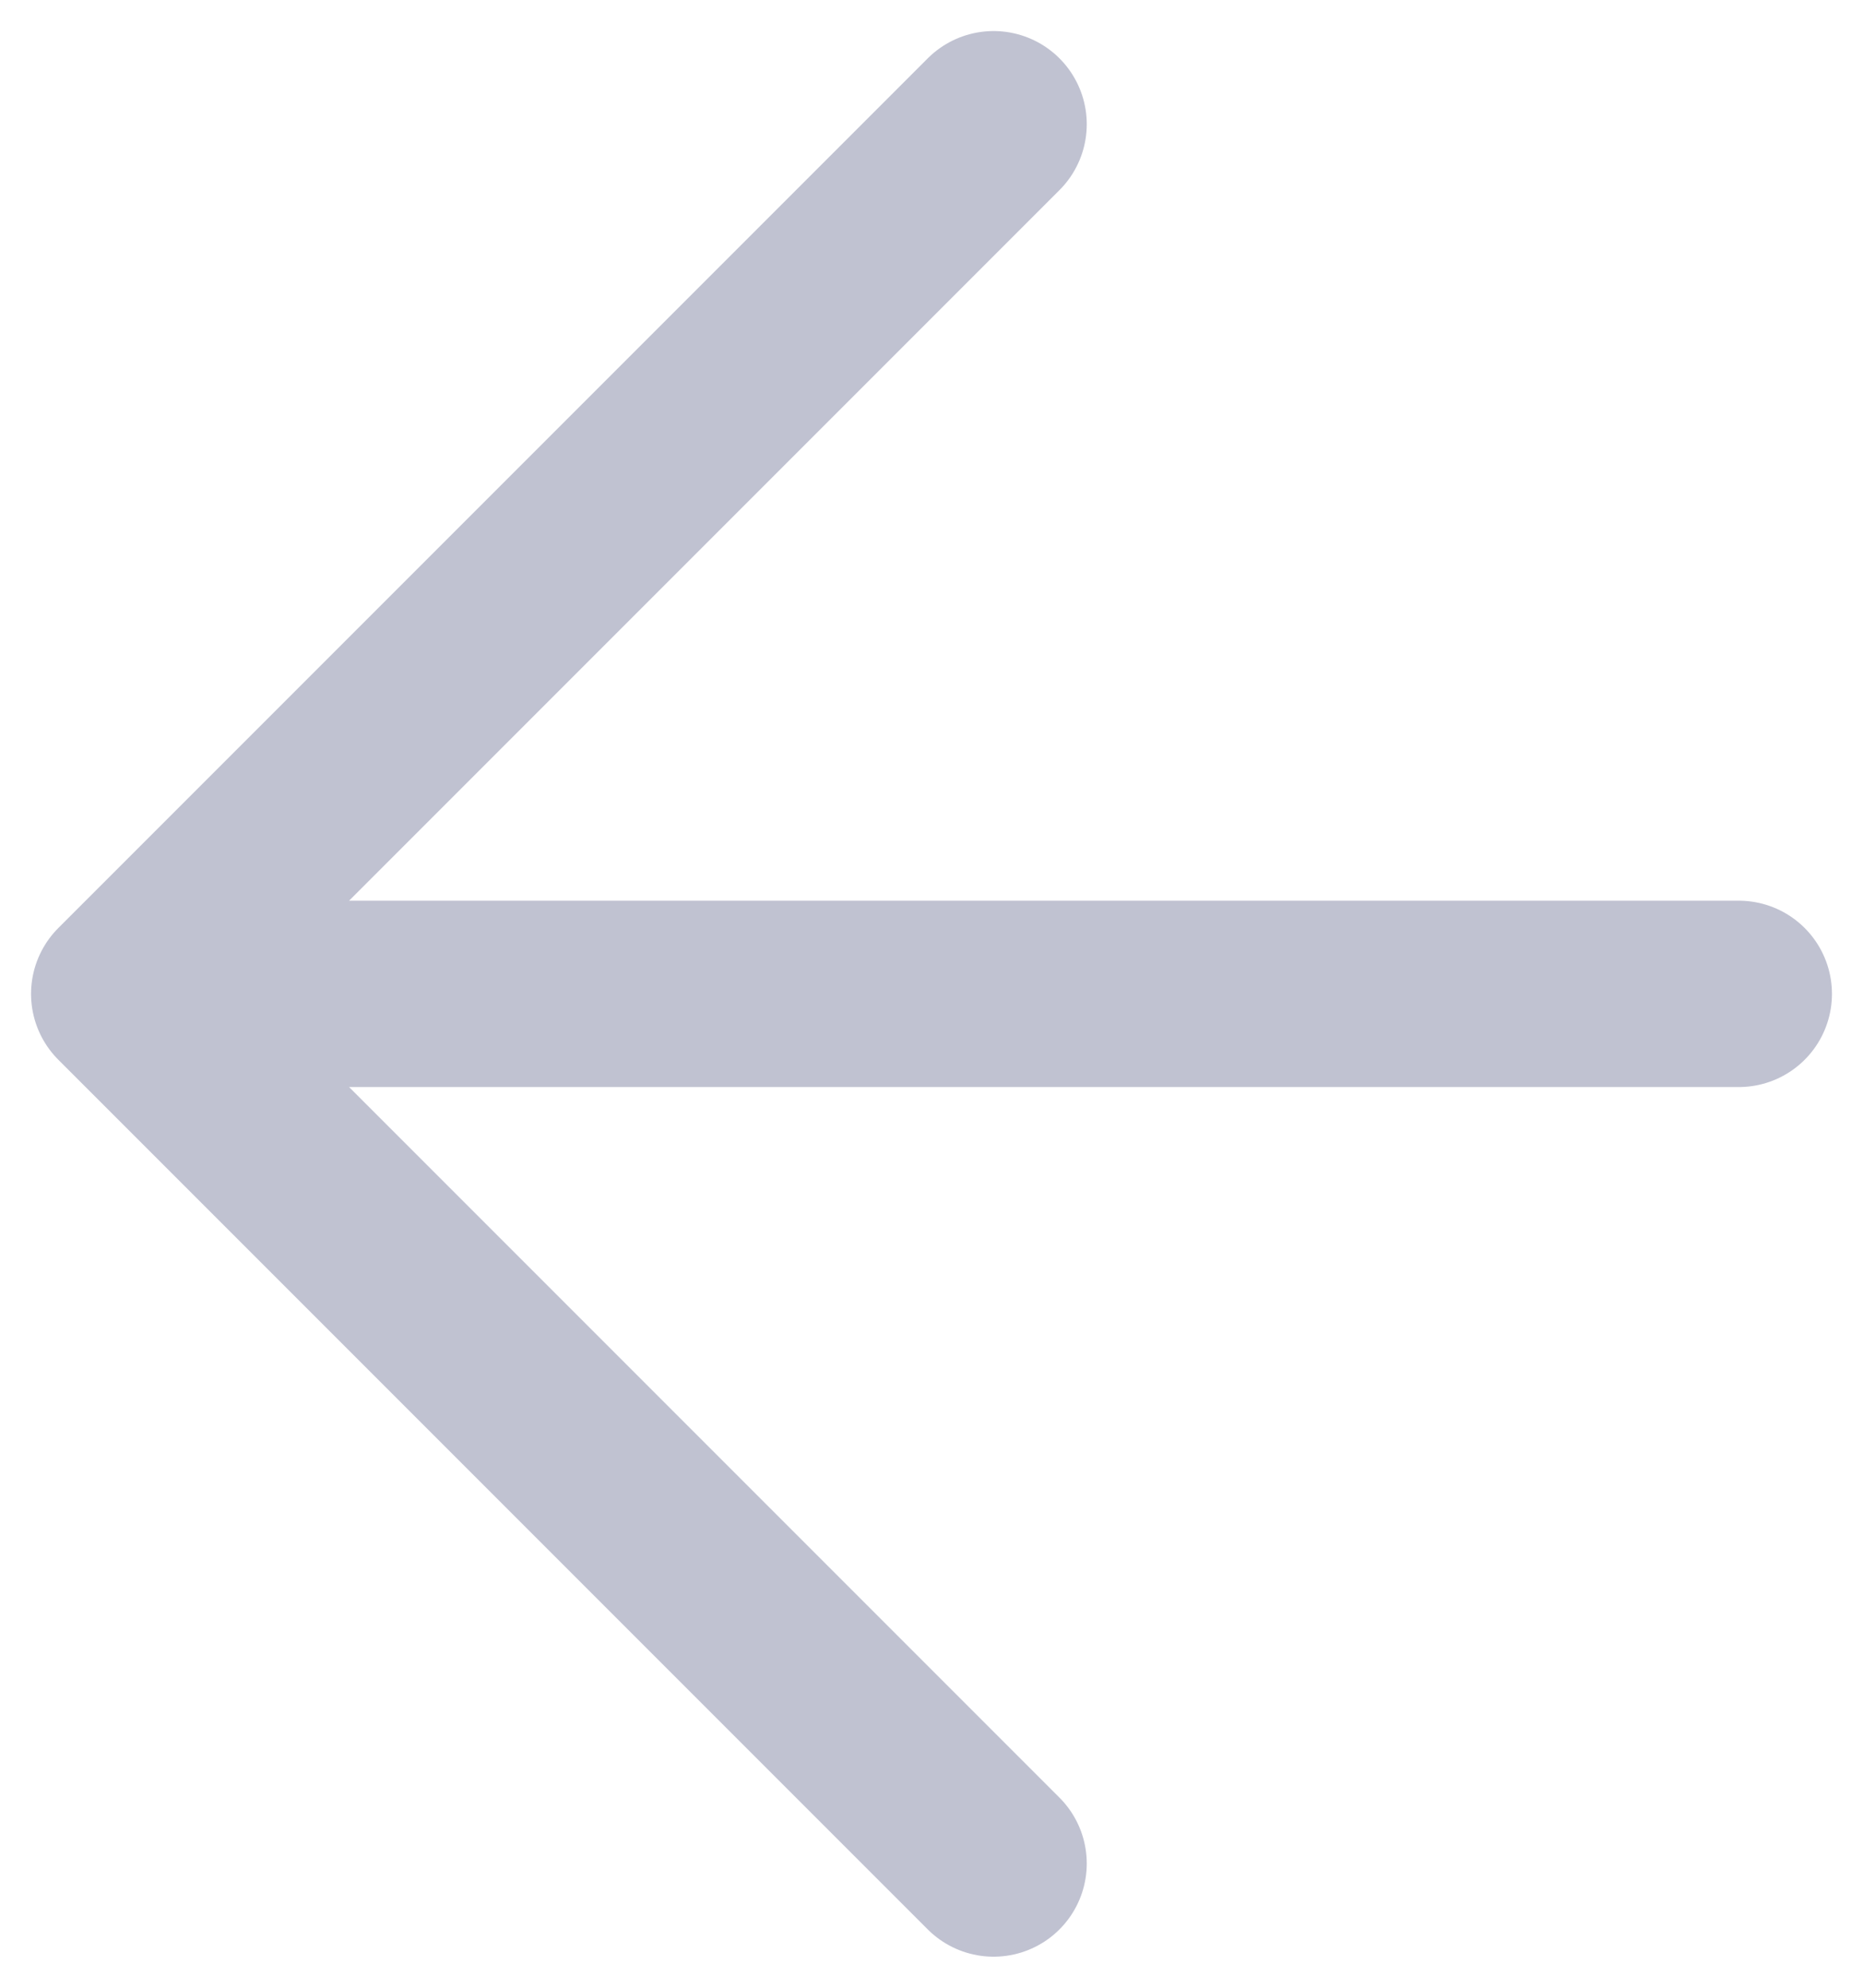 <svg xmlns="http://www.w3.org/2000/svg" width="15" height="16" fill="none"><path stroke="#c0c2d1" stroke-linecap="round" stroke-linejoin="round" stroke-width="1.5" d="M8 15 1 8m0 0 7-7M1 8h13"/></svg>